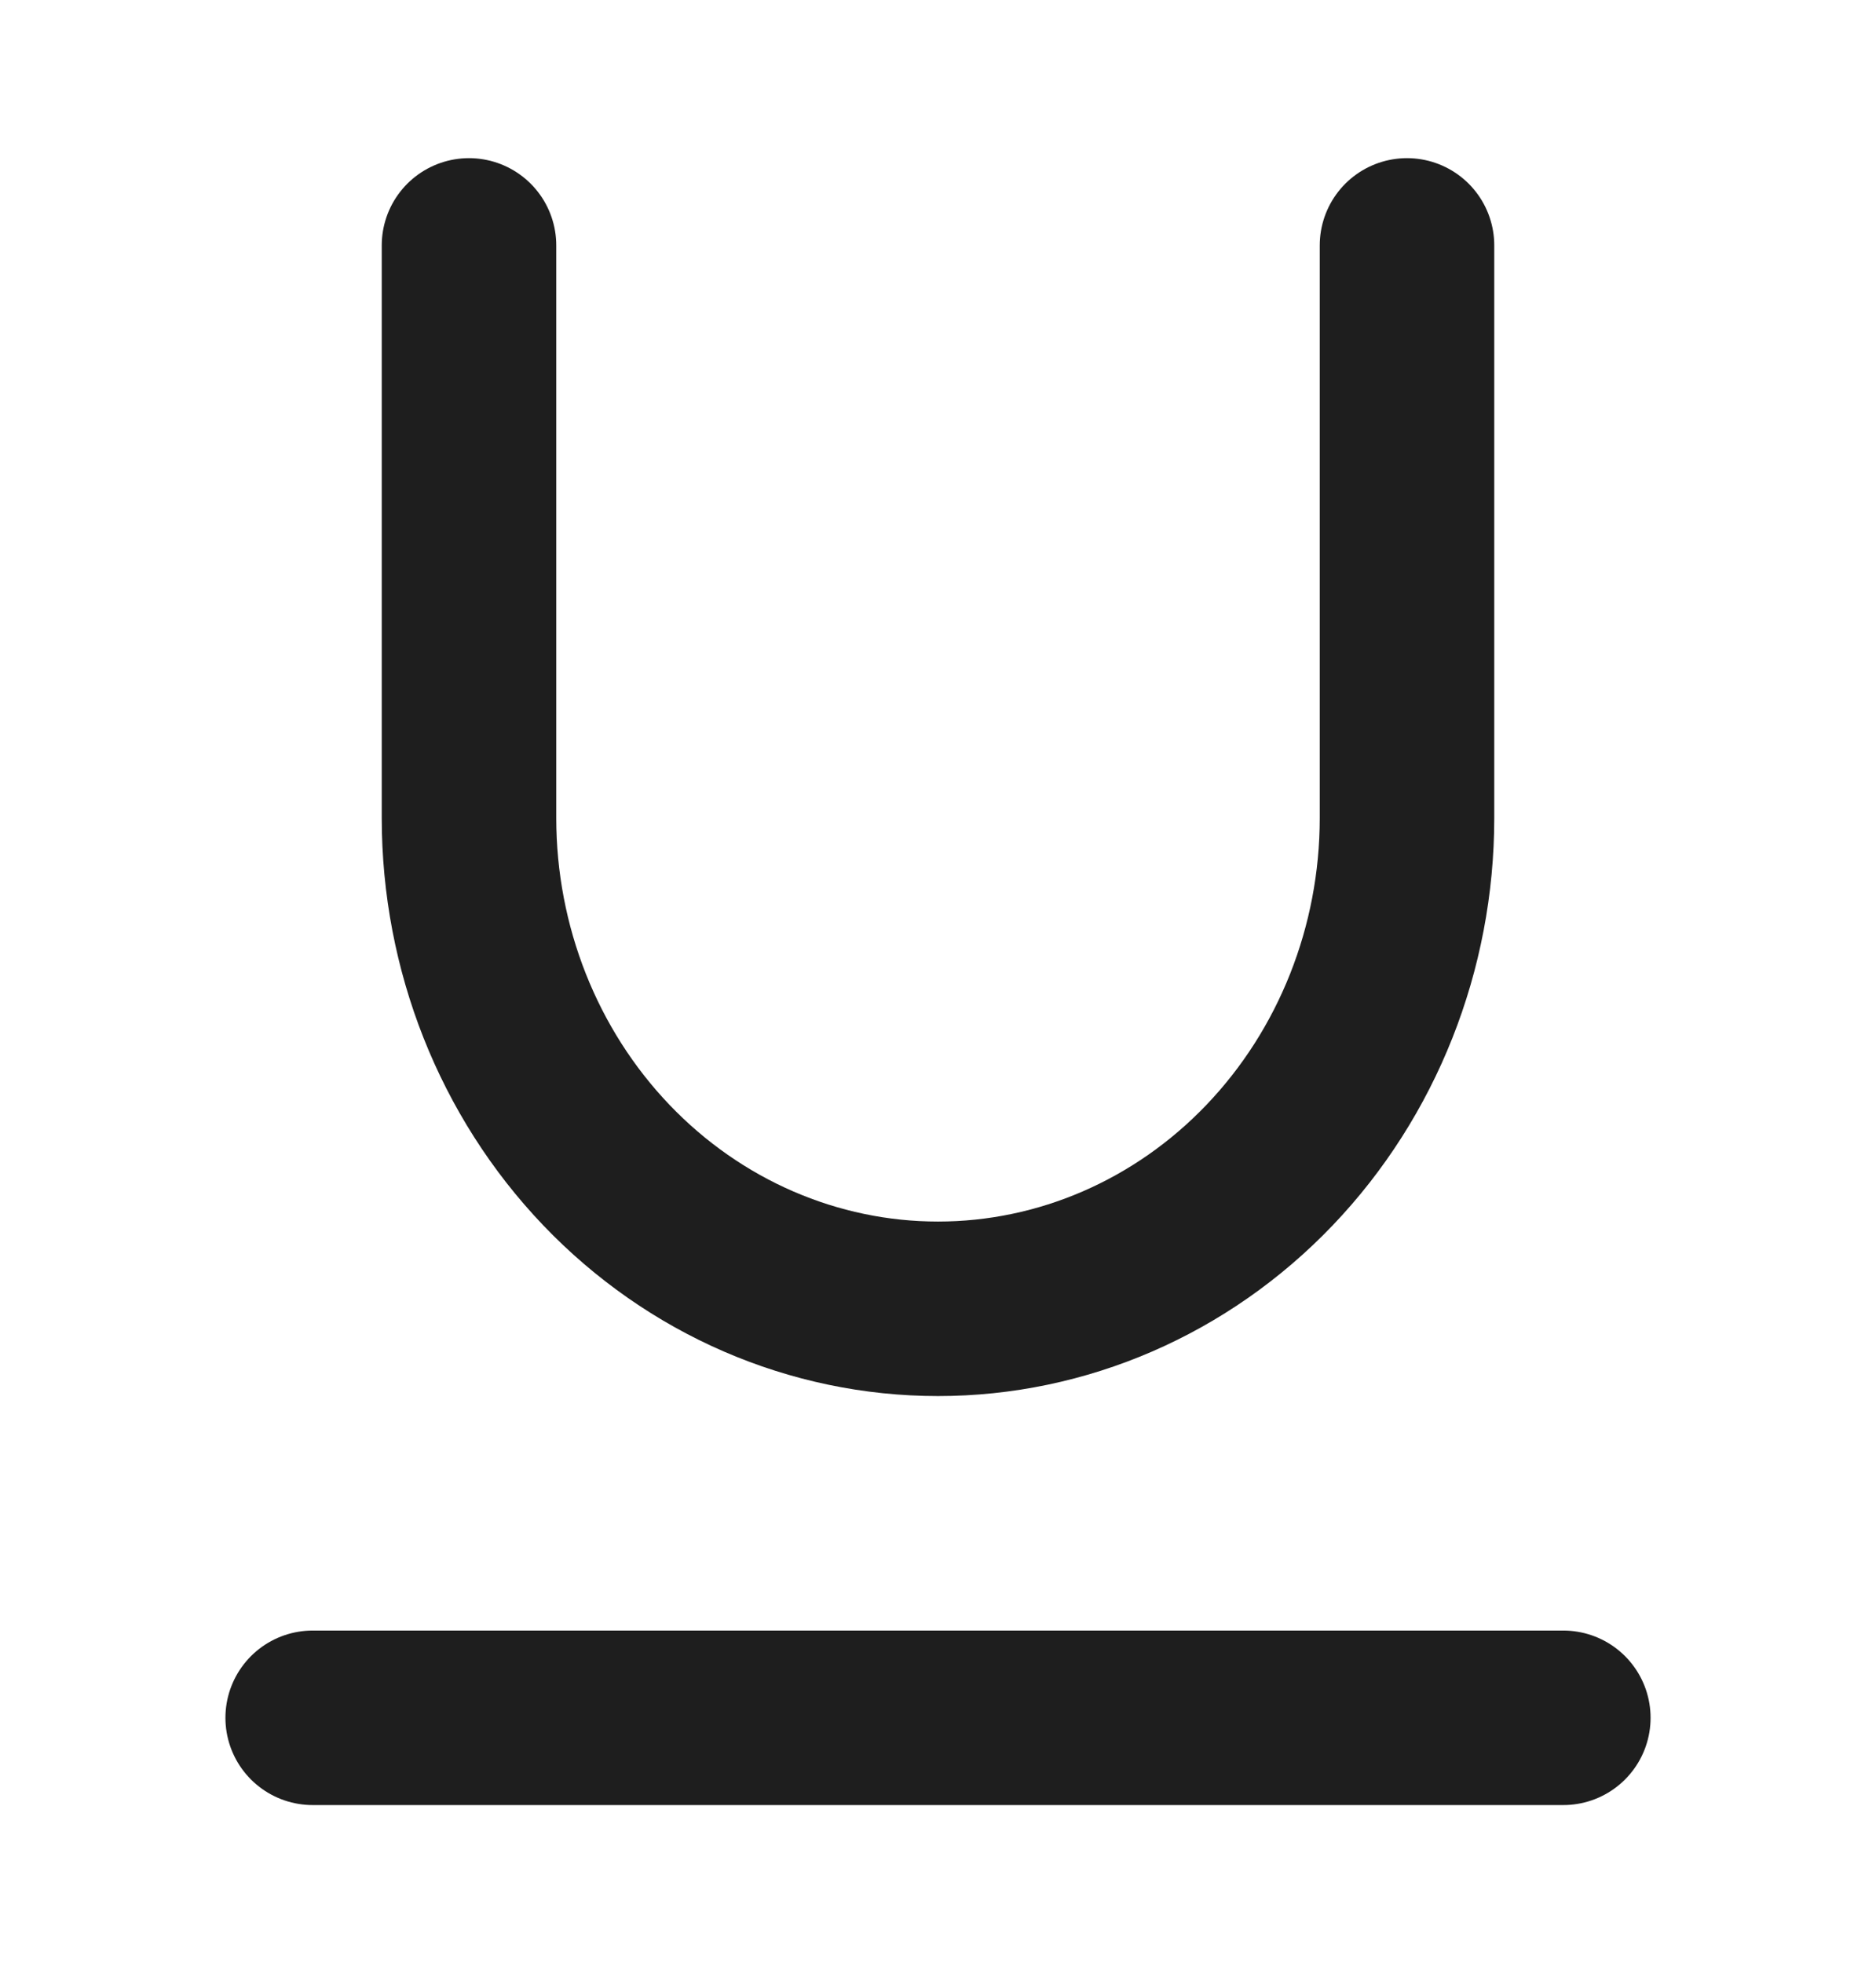 <svg width="43" height="45" viewBox="0 0 43 45" fill="none" xmlns="http://www.w3.org/2000/svg">
<path d="M10.75 5.625V18.75C10.75 21.734 11.882 24.595 13.898 26.705C15.915 28.815 18.649 30 21.5 30C24.351 30 27.085 28.815 29.101 26.705C31.117 24.595 32.25 21.734 32.25 18.75V5.625M7.167 39.375H35.833" stroke="#1E1E1E" stroke-width="4" stroke-linecap="round" stroke-linejoin="round"/>
</svg>
